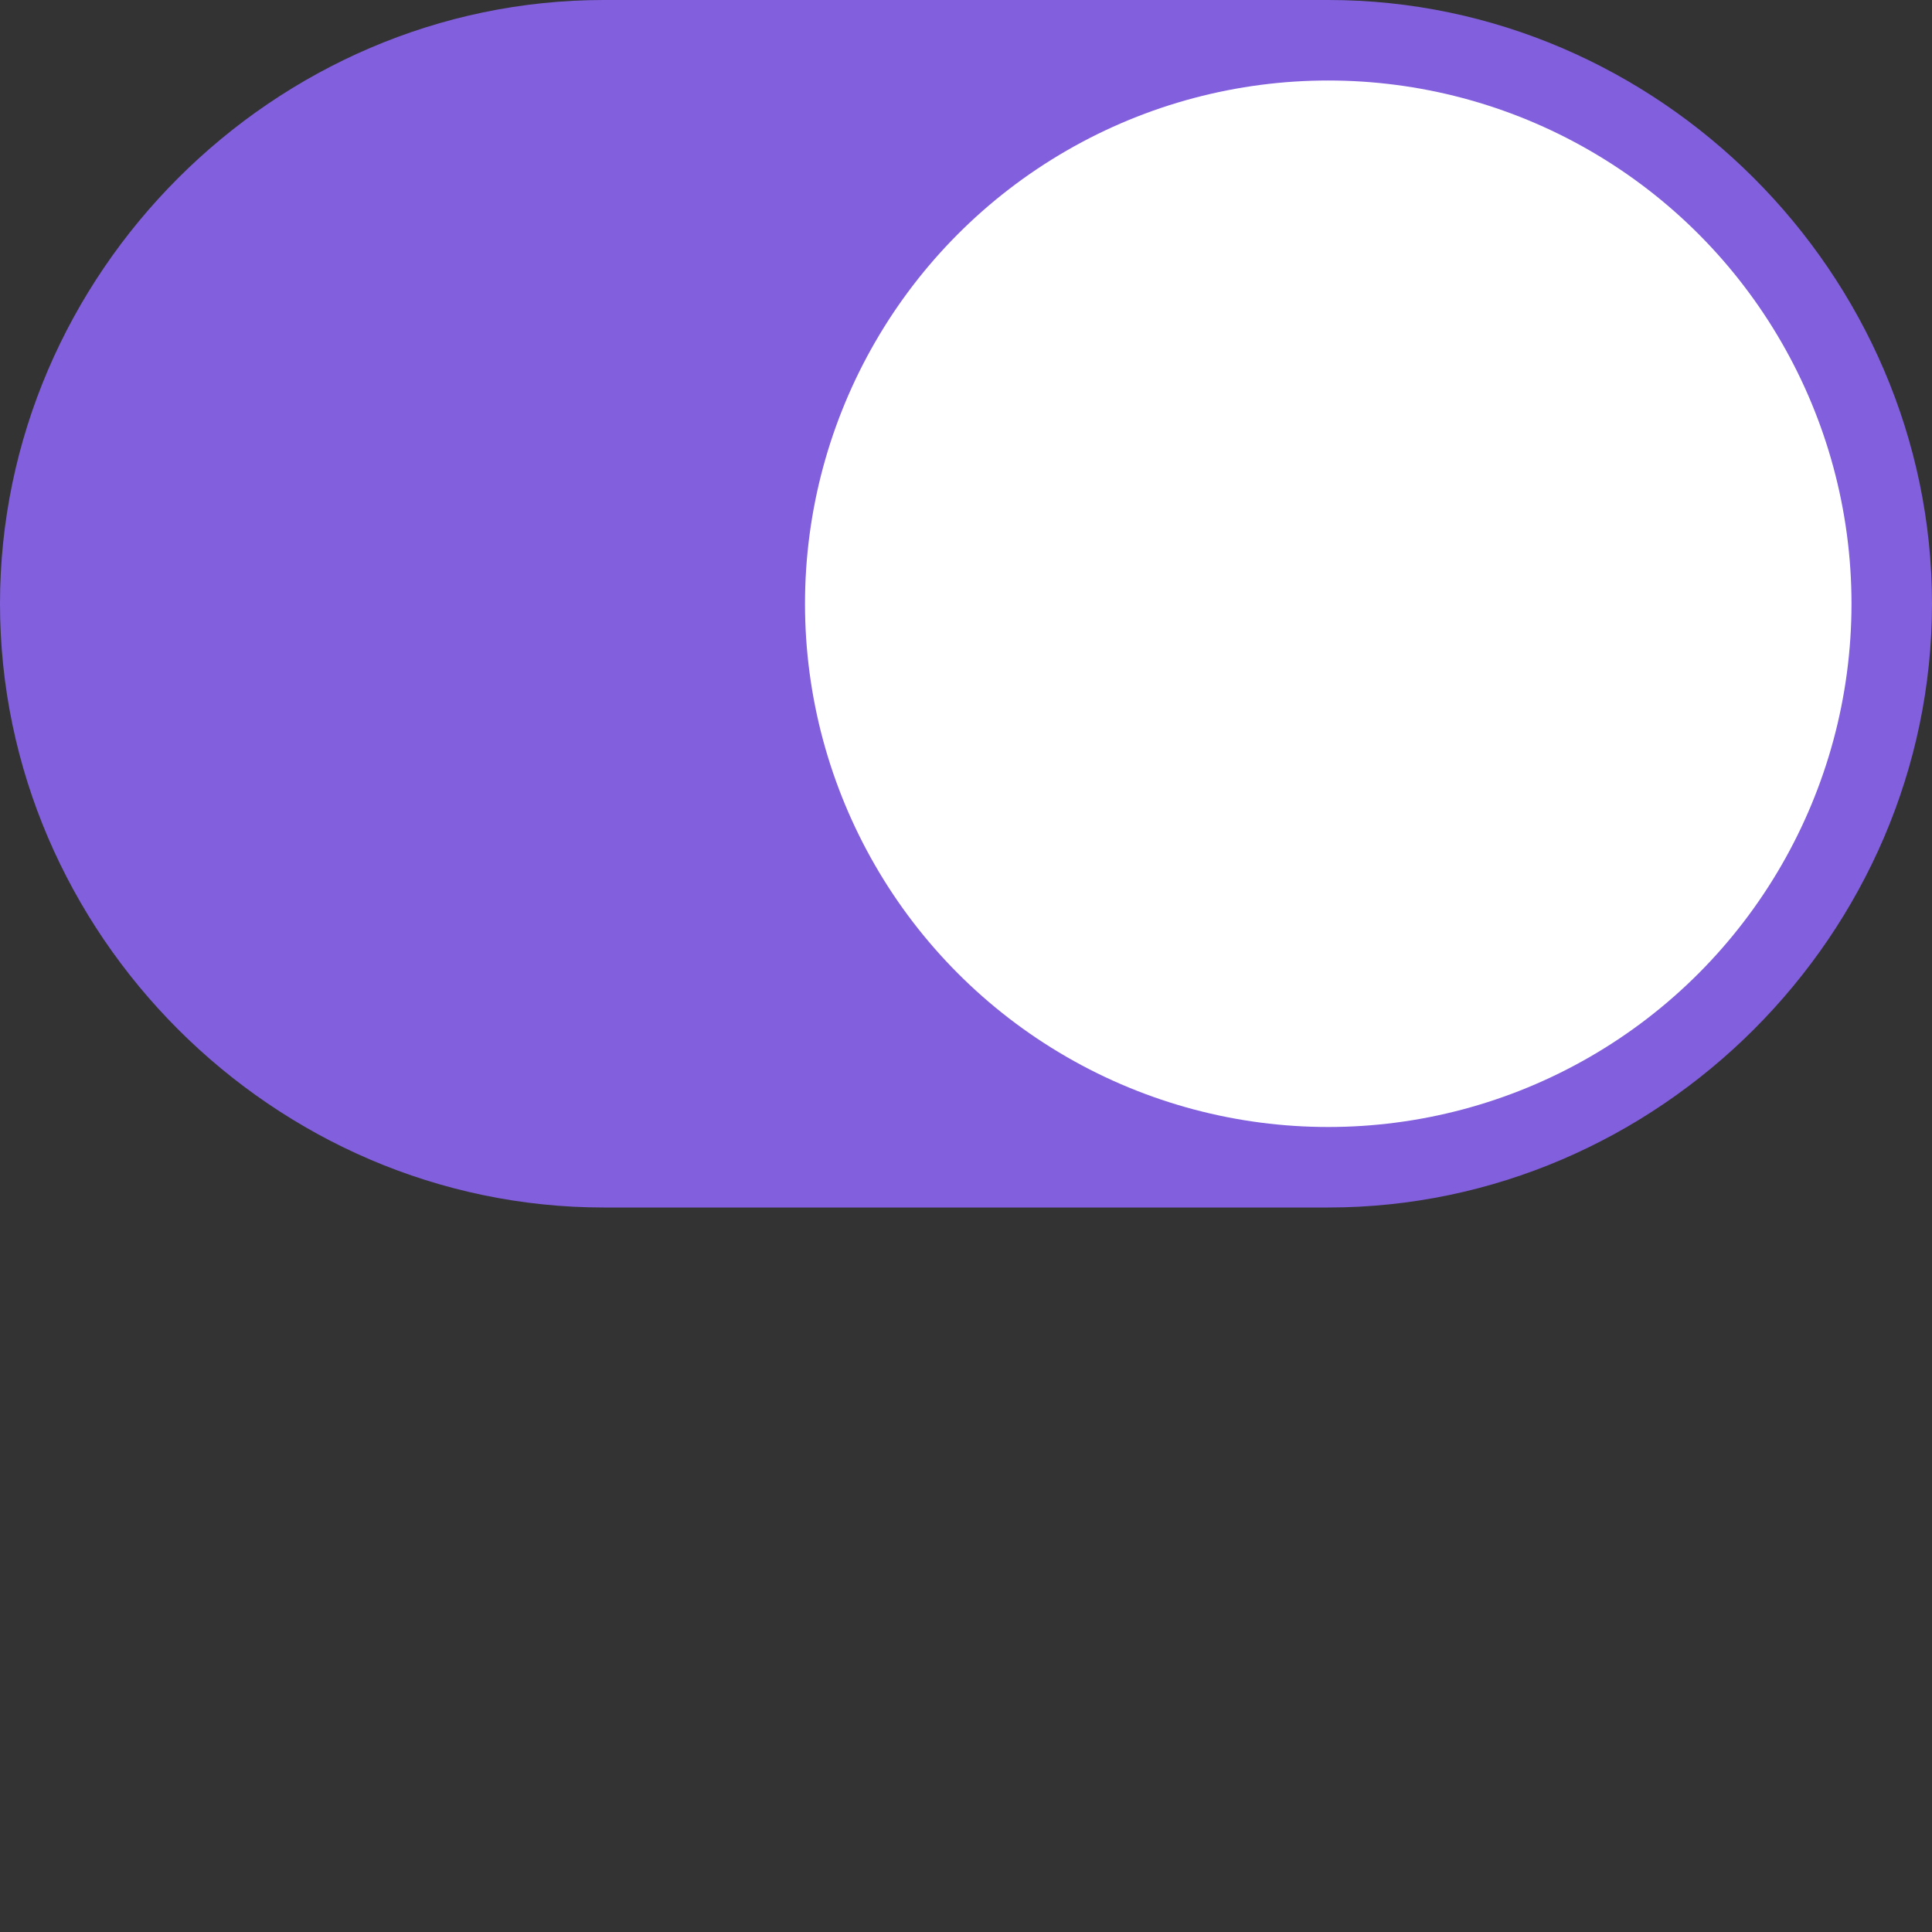 <?xml version="1.0" encoding="utf-8"?>
<!-- Generator: Adobe Illustrator 22.1.0, SVG Export Plug-In . SVG Version: 6.00 Build 0)  -->
<svg version="1.1" id="Layer_1" xmlns="http://www.w3.org/2000/svg" xmlns:xlink="http://www.w3.org/1999/xlink" x="0px" y="0px"
	 viewBox="0 0 24 24" style="enable-background:new 0 0 24 24;" xml:space="preserve">
<rect x="0" y="0" width="24" height="24" fill="#333333" stroke="none"/>
<style type="text/css">
	.st0{fill:#815FDD;}
	.st1{fill:#FFFFFF;}
</style>
<title>ic/switch_on</title>
<desc>Created with Sketch.</desc>
<path id="Rectangle-8" class="st0" d="M16.5,0h-9C3.4,0,0,3.4,0,7.5l0,0C0,11.6,3.4,15,7.5,15h9c4.1,0,7.5-3.4,7.5-7.5l0,0
	C24,3.4,20.6,0,16.5,0z"/>
<circle id="Oval-2" class="st1" cx="16.5" cy="7.5" r="6.5"/>
</svg>
